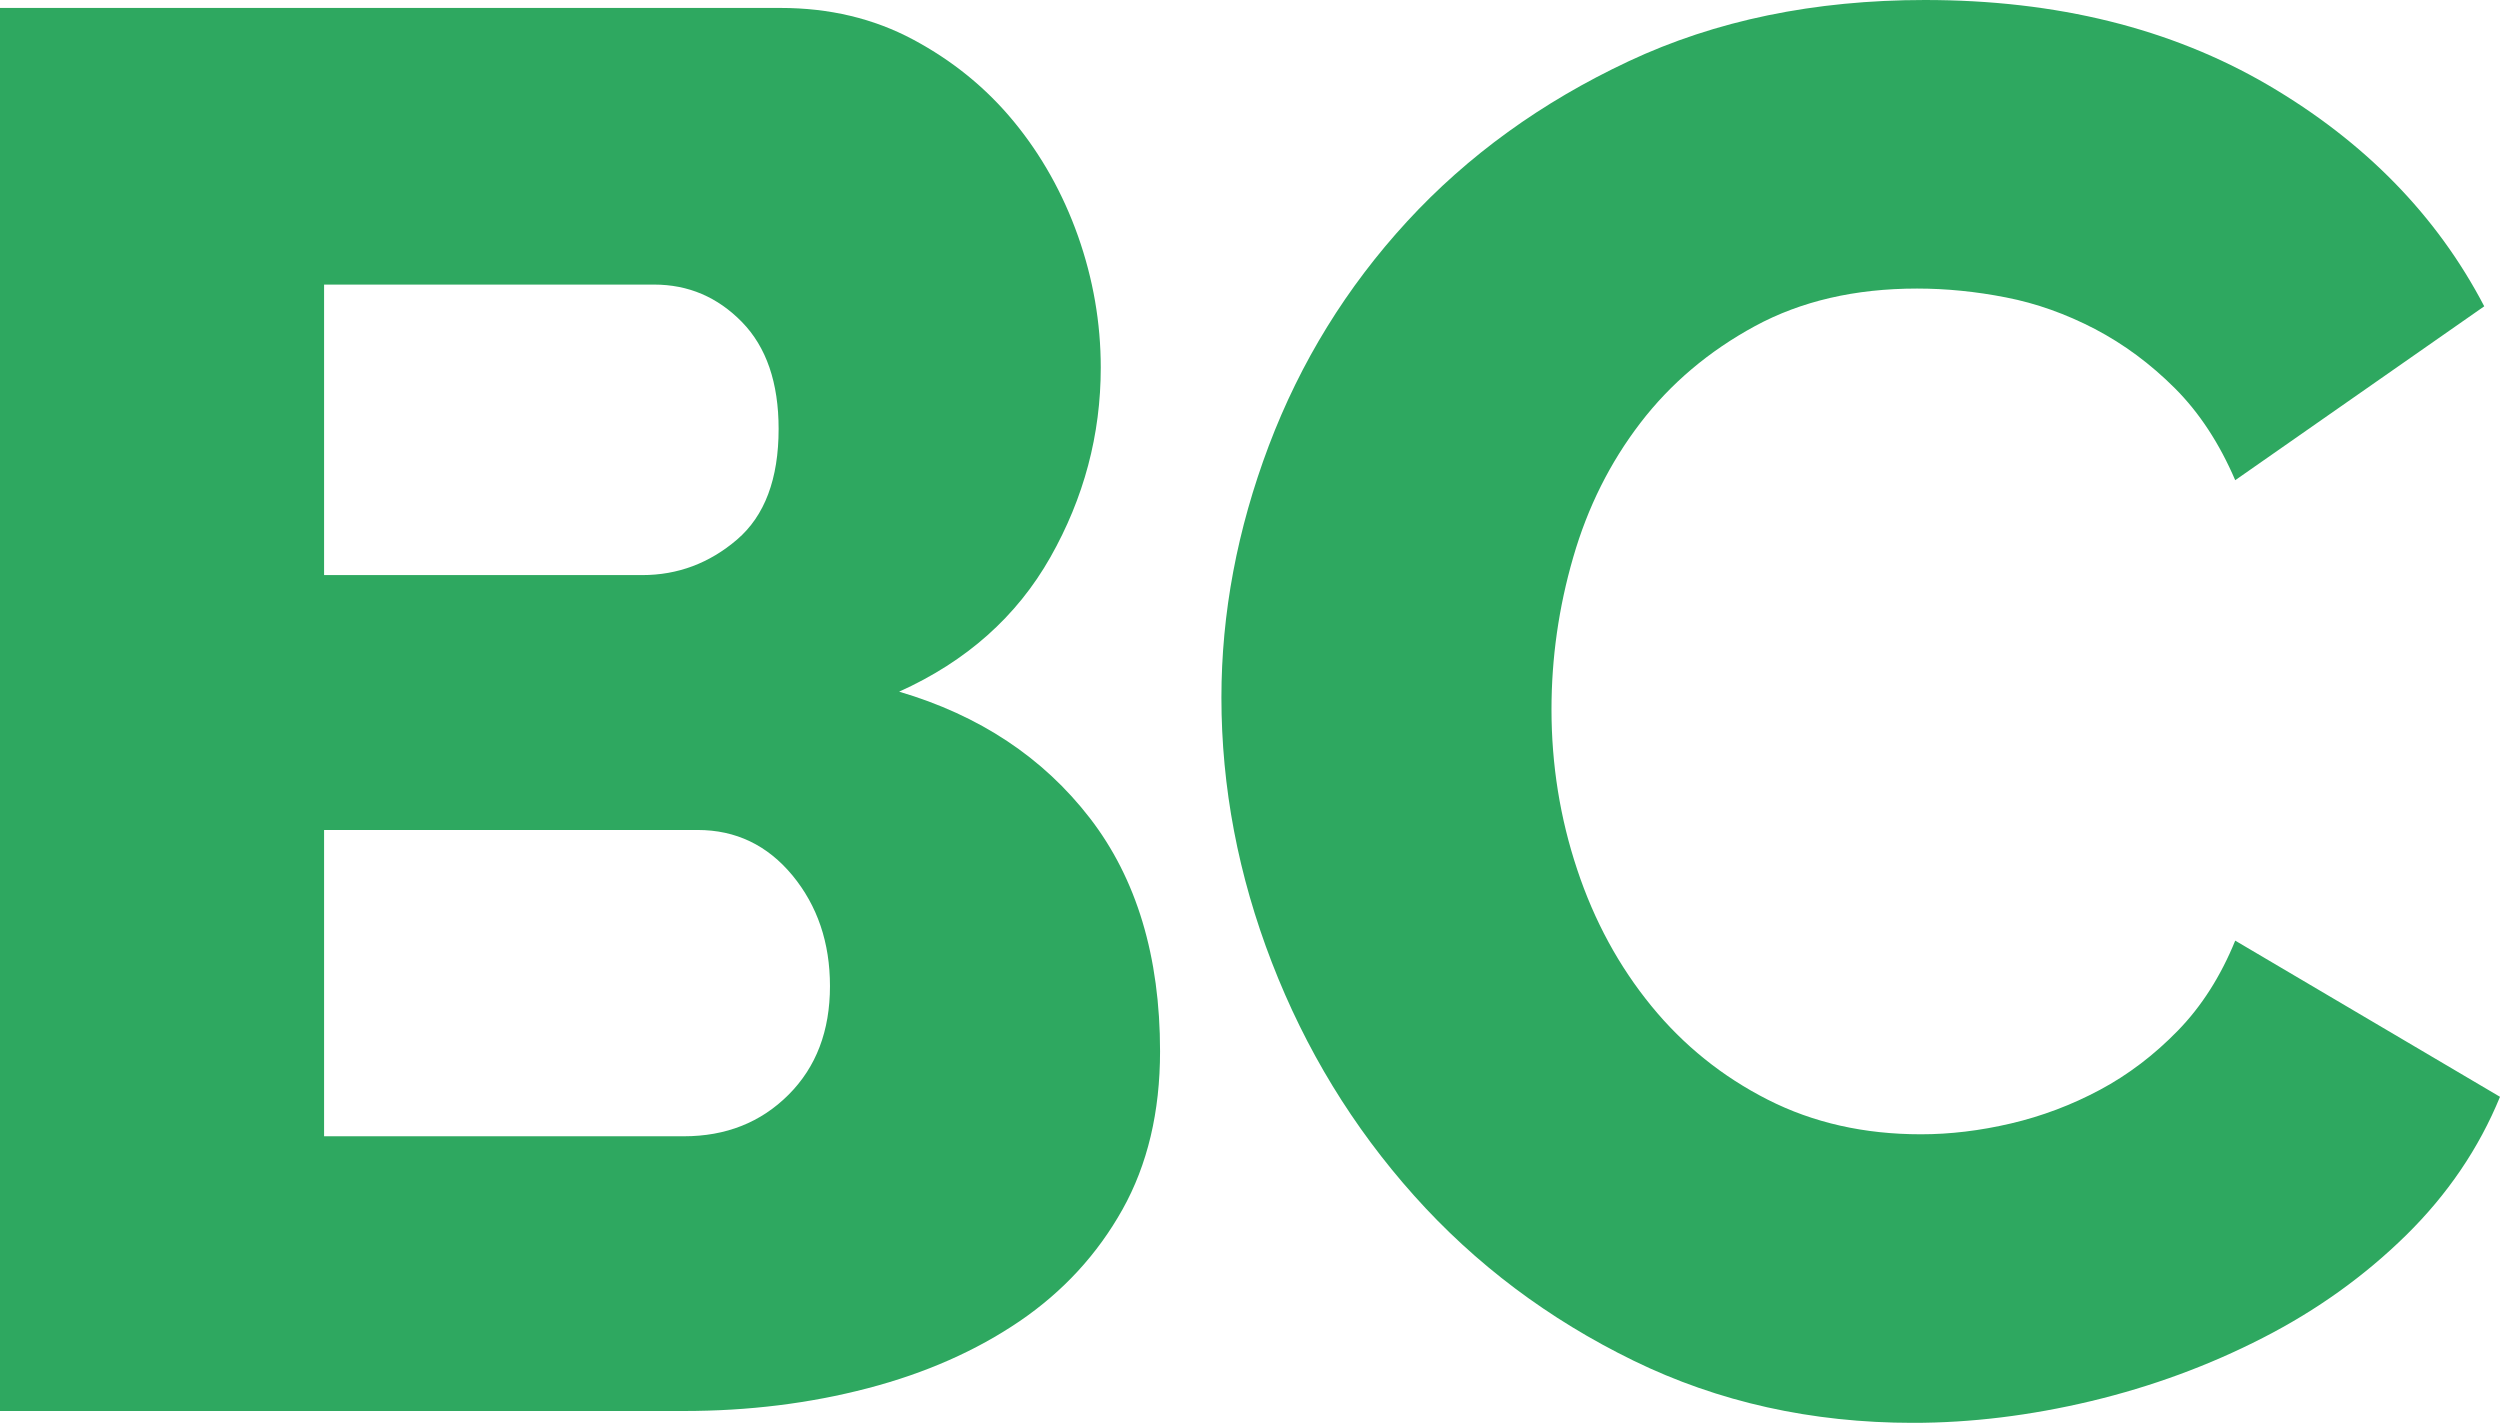 <svg version="1.1" xmlns="http://www.w3.org/2000/svg" xmlns:xlink="http://www.w3.org/1999/xlink" x="0px" y="0px"
	 viewBox="0 0 72.975 41.532" style="fill: #2ea860;" xml:space="preserve">
<path d="M31.814,23.881c-1.366-1.769-3.222-3-5.568-3.691c1.962-0.884,3.434-2.193,4.413-3.922c0.981-1.731,1.472-3.578,1.472-5.538
	c0-1.307-0.222-2.585-0.663-3.837c-0.443-1.248-1.068-2.364-1.875-3.345s-1.788-1.778-2.941-2.394
	c-1.153-0.616-2.443-0.922-3.866-0.922H0v40.955h19.96c1.883,0,3.67-0.22,5.364-0.663c1.691-0.441,3.172-1.097,4.441-1.96
	c1.269-0.866,2.269-1.953,3-3.259c0.731-1.307,1.097-2.847,1.097-4.616C33.862,27.919,33.178,25.65,31.814,23.881z M9.46,8.307
	h9.634c1,0,1.854,0.366,2.566,1.095c0.712,0.731,1.068,1.771,1.068,3.116c0,1.462-0.405,2.538-1.212,3.231
	c-0.807,0.691-1.731,1.038-2.769,1.038H9.46V8.307z M23.017,31.956c-0.809,0.809-1.828,1.212-3.057,1.212H9.46v-8.941h10.903
	c1.116,0,2.038,0.443,2.769,1.326c0.729,0.886,1.095,1.962,1.095,3.231C24.227,30.093,23.824,31.15,23.017,31.956z"/>
<path d="M63.487,11.335c-0.712-0.712-1.49-1.288-2.335-1.731c-0.847-0.441-1.712-0.75-2.597-0.922
	c-0.884-0.174-1.75-0.259-2.597-0.259c-1.807,0-3.384,0.366-4.729,1.095c-1.347,0.731-2.462,1.674-3.347,2.828
	c-0.884,1.153-1.538,2.46-1.96,3.922c-0.424,1.462-0.634,2.941-0.634,4.441c0,1.616,0.25,3.172,0.75,4.672
	c0.498,1.5,1.22,2.826,2.163,3.981c0.941,1.153,2.076,2.066,3.403,2.739c1.326,0.674,2.816,1.009,4.47,1.009
	c0.847,0,1.722-0.104,2.625-0.316c0.903-0.212,1.769-0.538,2.597-0.981c0.826-0.441,1.585-1.019,2.278-1.731
	c0.691-0.71,1.248-1.585,1.672-2.625l7.729,4.559c-0.615,1.5-1.528,2.847-2.739,4.038c-1.212,1.191-2.606,2.191-4.184,2.998
	c-1.576,0.809-3.25,1.424-5.017,1.847c-1.771,0.422-3.5,0.634-5.193,0.634c-2.96,0-5.682-0.606-8.161-1.816
	c-2.481-1.212-4.616-2.816-6.403-4.816c-1.788-2-3.172-4.269-4.153-6.807c-0.981-2.54-1.472-5.116-1.472-7.731
	c0-2.46,0.462-4.911,1.384-7.354c0.924-2.441,2.269-4.623,4.038-6.547c1.769-1.922,3.922-3.479,6.462-4.672
	C50.076,0.597,52.96,0,56.189,0c3.845,0,7.182,0.828,10.01,2.479c2.826,1.655,4.932,3.809,6.316,6.462l-7.269,5.076
	C64.784,12.941,64.199,12.047,63.487,11.335L63.487,11.335z"/>
</svg>
